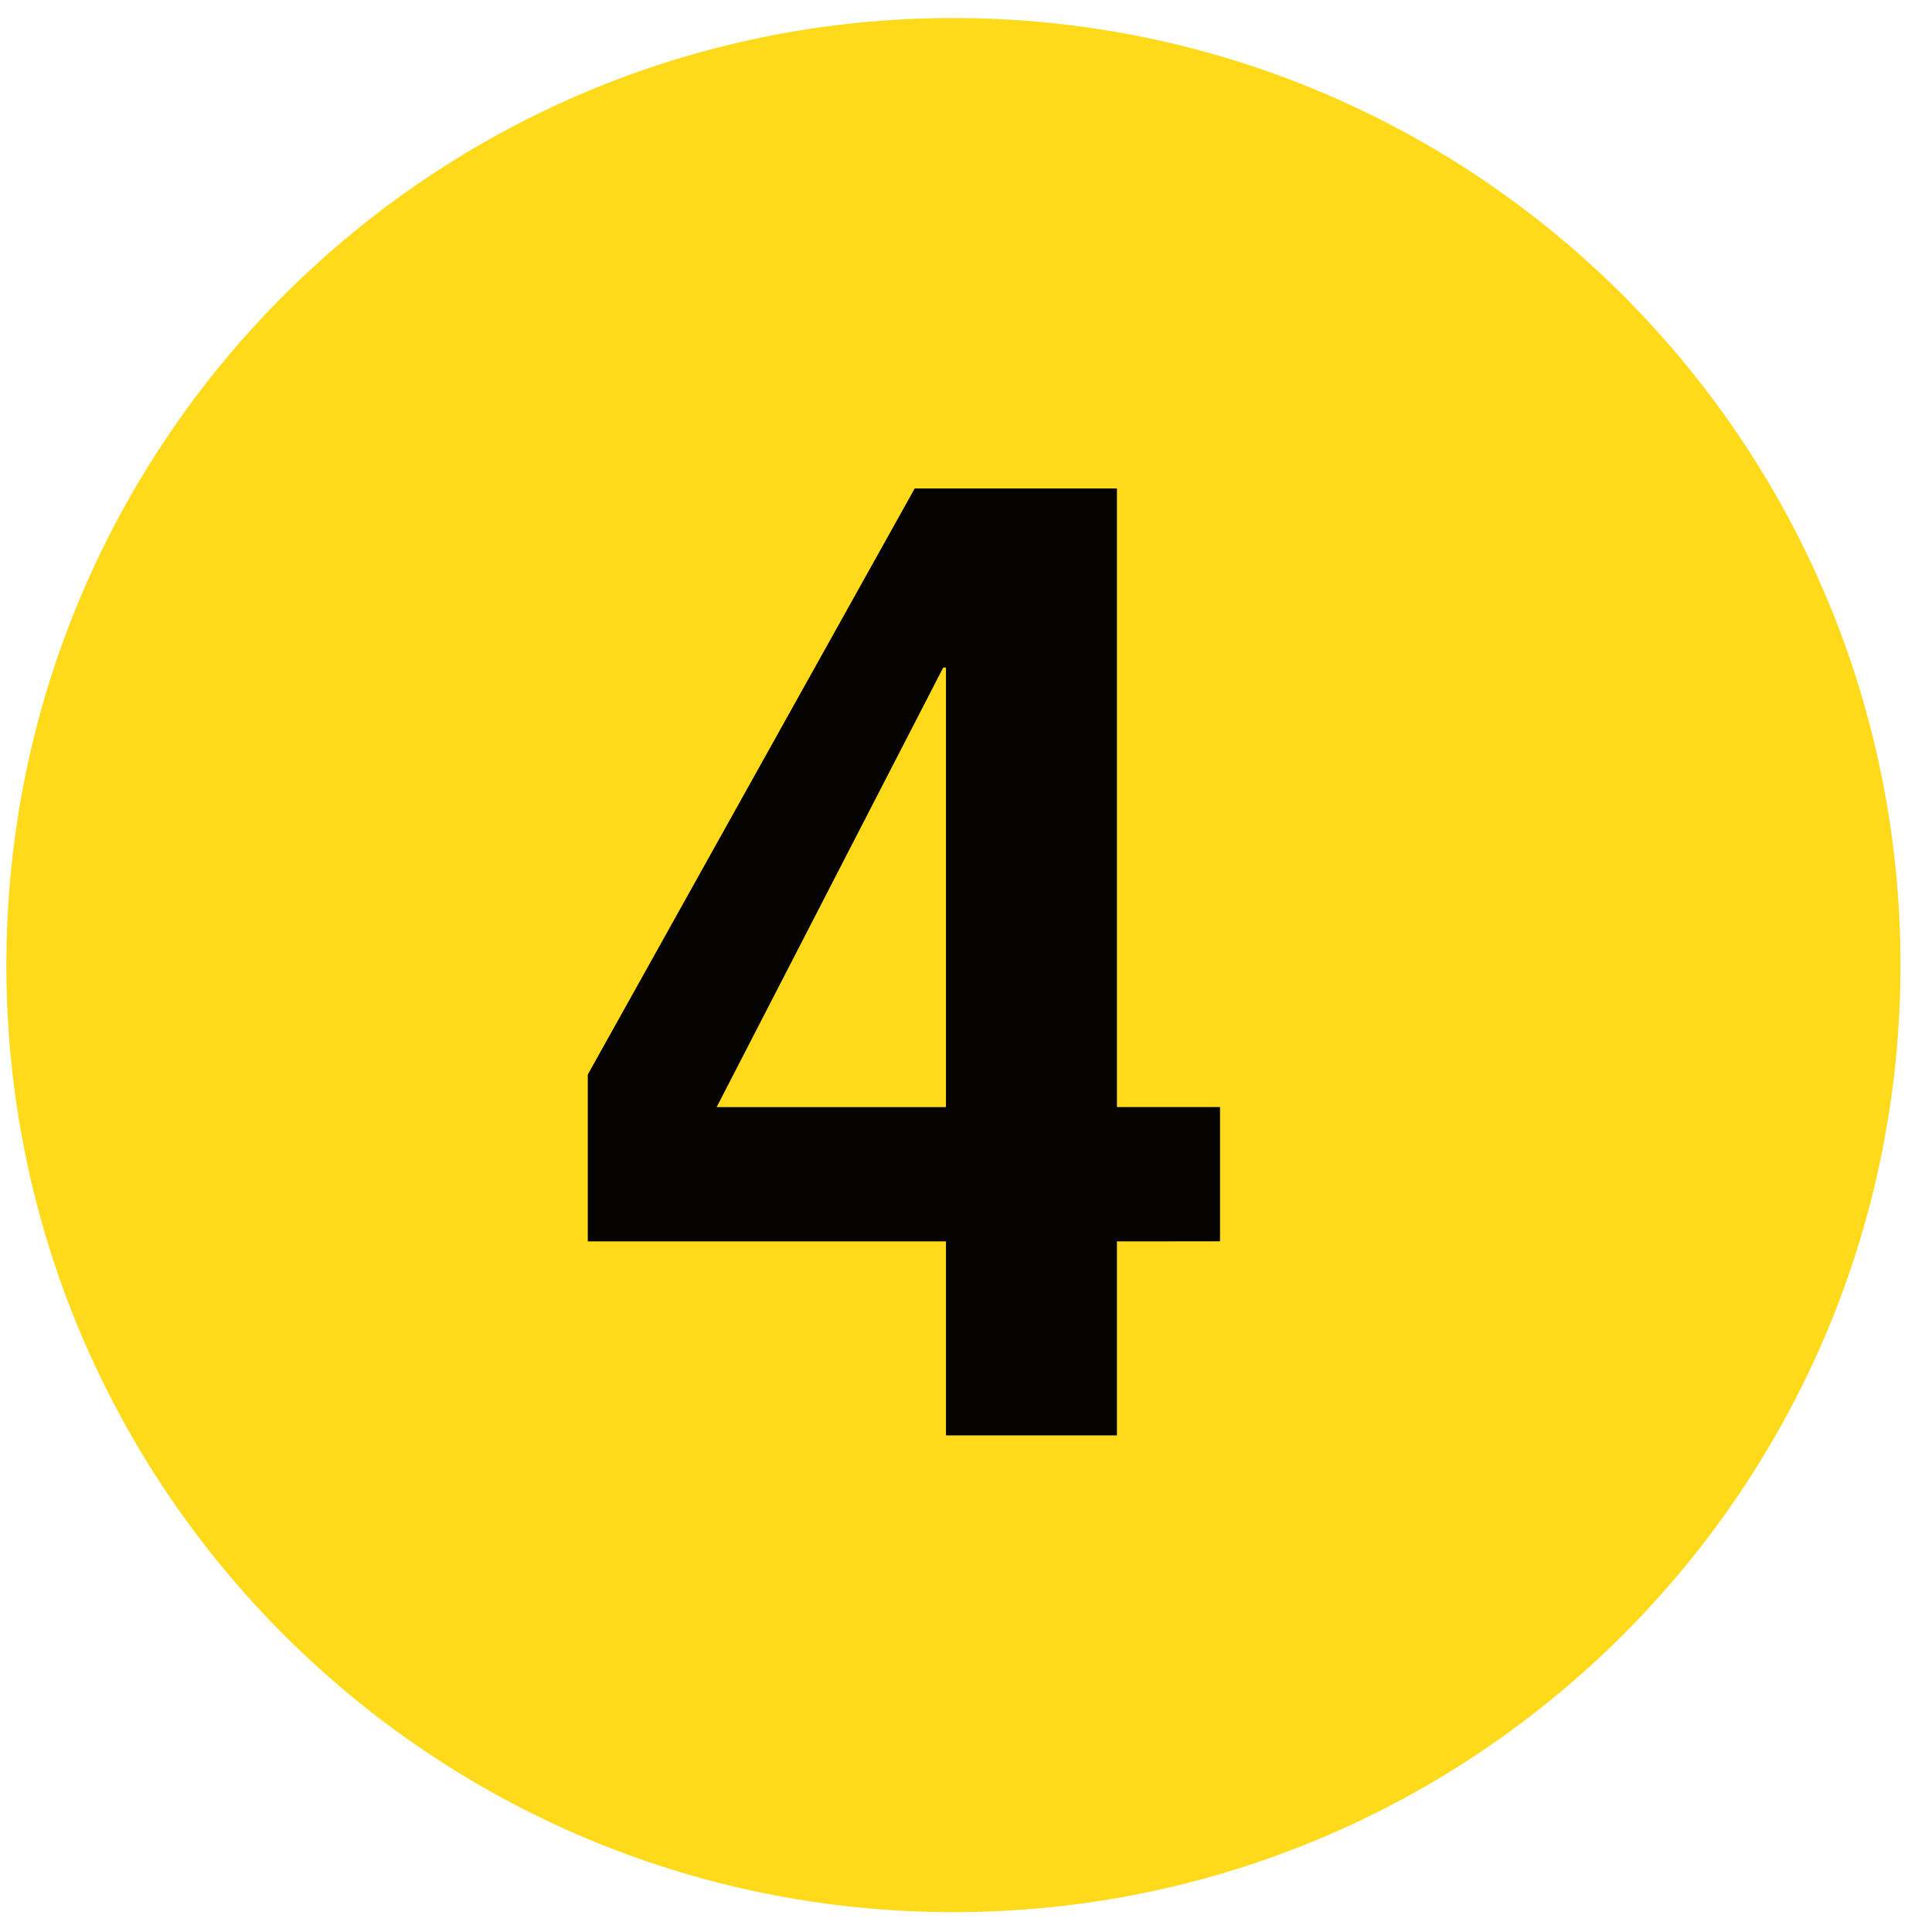 <svg height="51" viewBox="0 0 51 51" width="51" xmlns="http://www.w3.org/2000/svg"><g fill="none" fill-rule="evenodd" transform="translate(.168 .476)"><path d="m50 24.999c0 13.807-11.194 25.001-25.001 25.001s-24.999-11.194-24.999-25.001 11.191-24.999 24.999-24.999 25.001 11.191 25.001 24.999" fill="#ffda1b"/><path d="m24.803 17.145h-.072l-5.981 11.604h6.053zm4.513 15.148v5.122h-4.513v-5.122h-9.455v-4.403l8.63-15.472h5.338v16.33h2.722v3.544z" fill="#060403"/></g></svg>